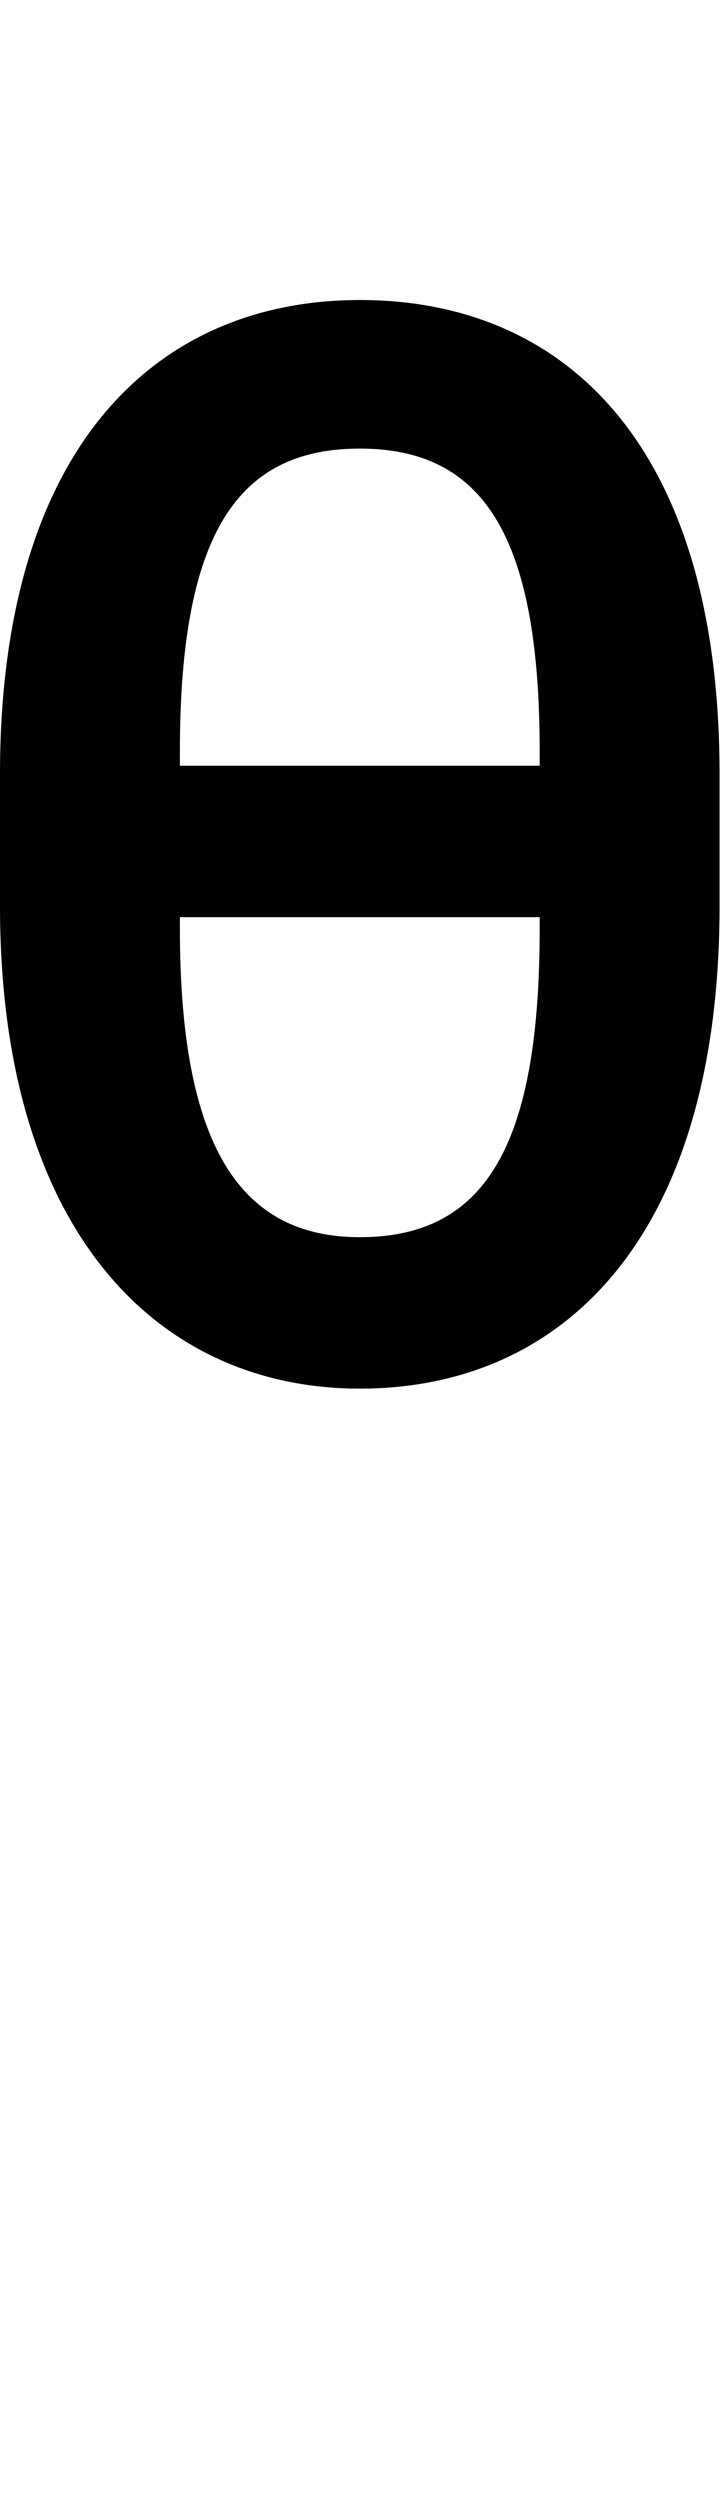 <svg id="svg-uni1DBF" xmlns="http://www.w3.org/2000/svg" width="101" height="350"><path d="M632 -872C920 -872 1136 -1088 1136 -1548V-1732C1136 -2192 920 -2396 632 -2396C348 -2396 128 -2192 128 -1732V-1548C128 -1088 352 -872 632 -872ZM632 -1084C464 -1084 380 -1212 380 -1516V-1532H884V-1516C884 -1212 808 -1084 632 -1084ZM380 -1744V-1764C380 -2068 460 -2188 632 -2188C804 -2188 884 -2068 884 -1764V-1744Z" transform="translate(-12.8 281.6) scale(0.1)"/></svg>
